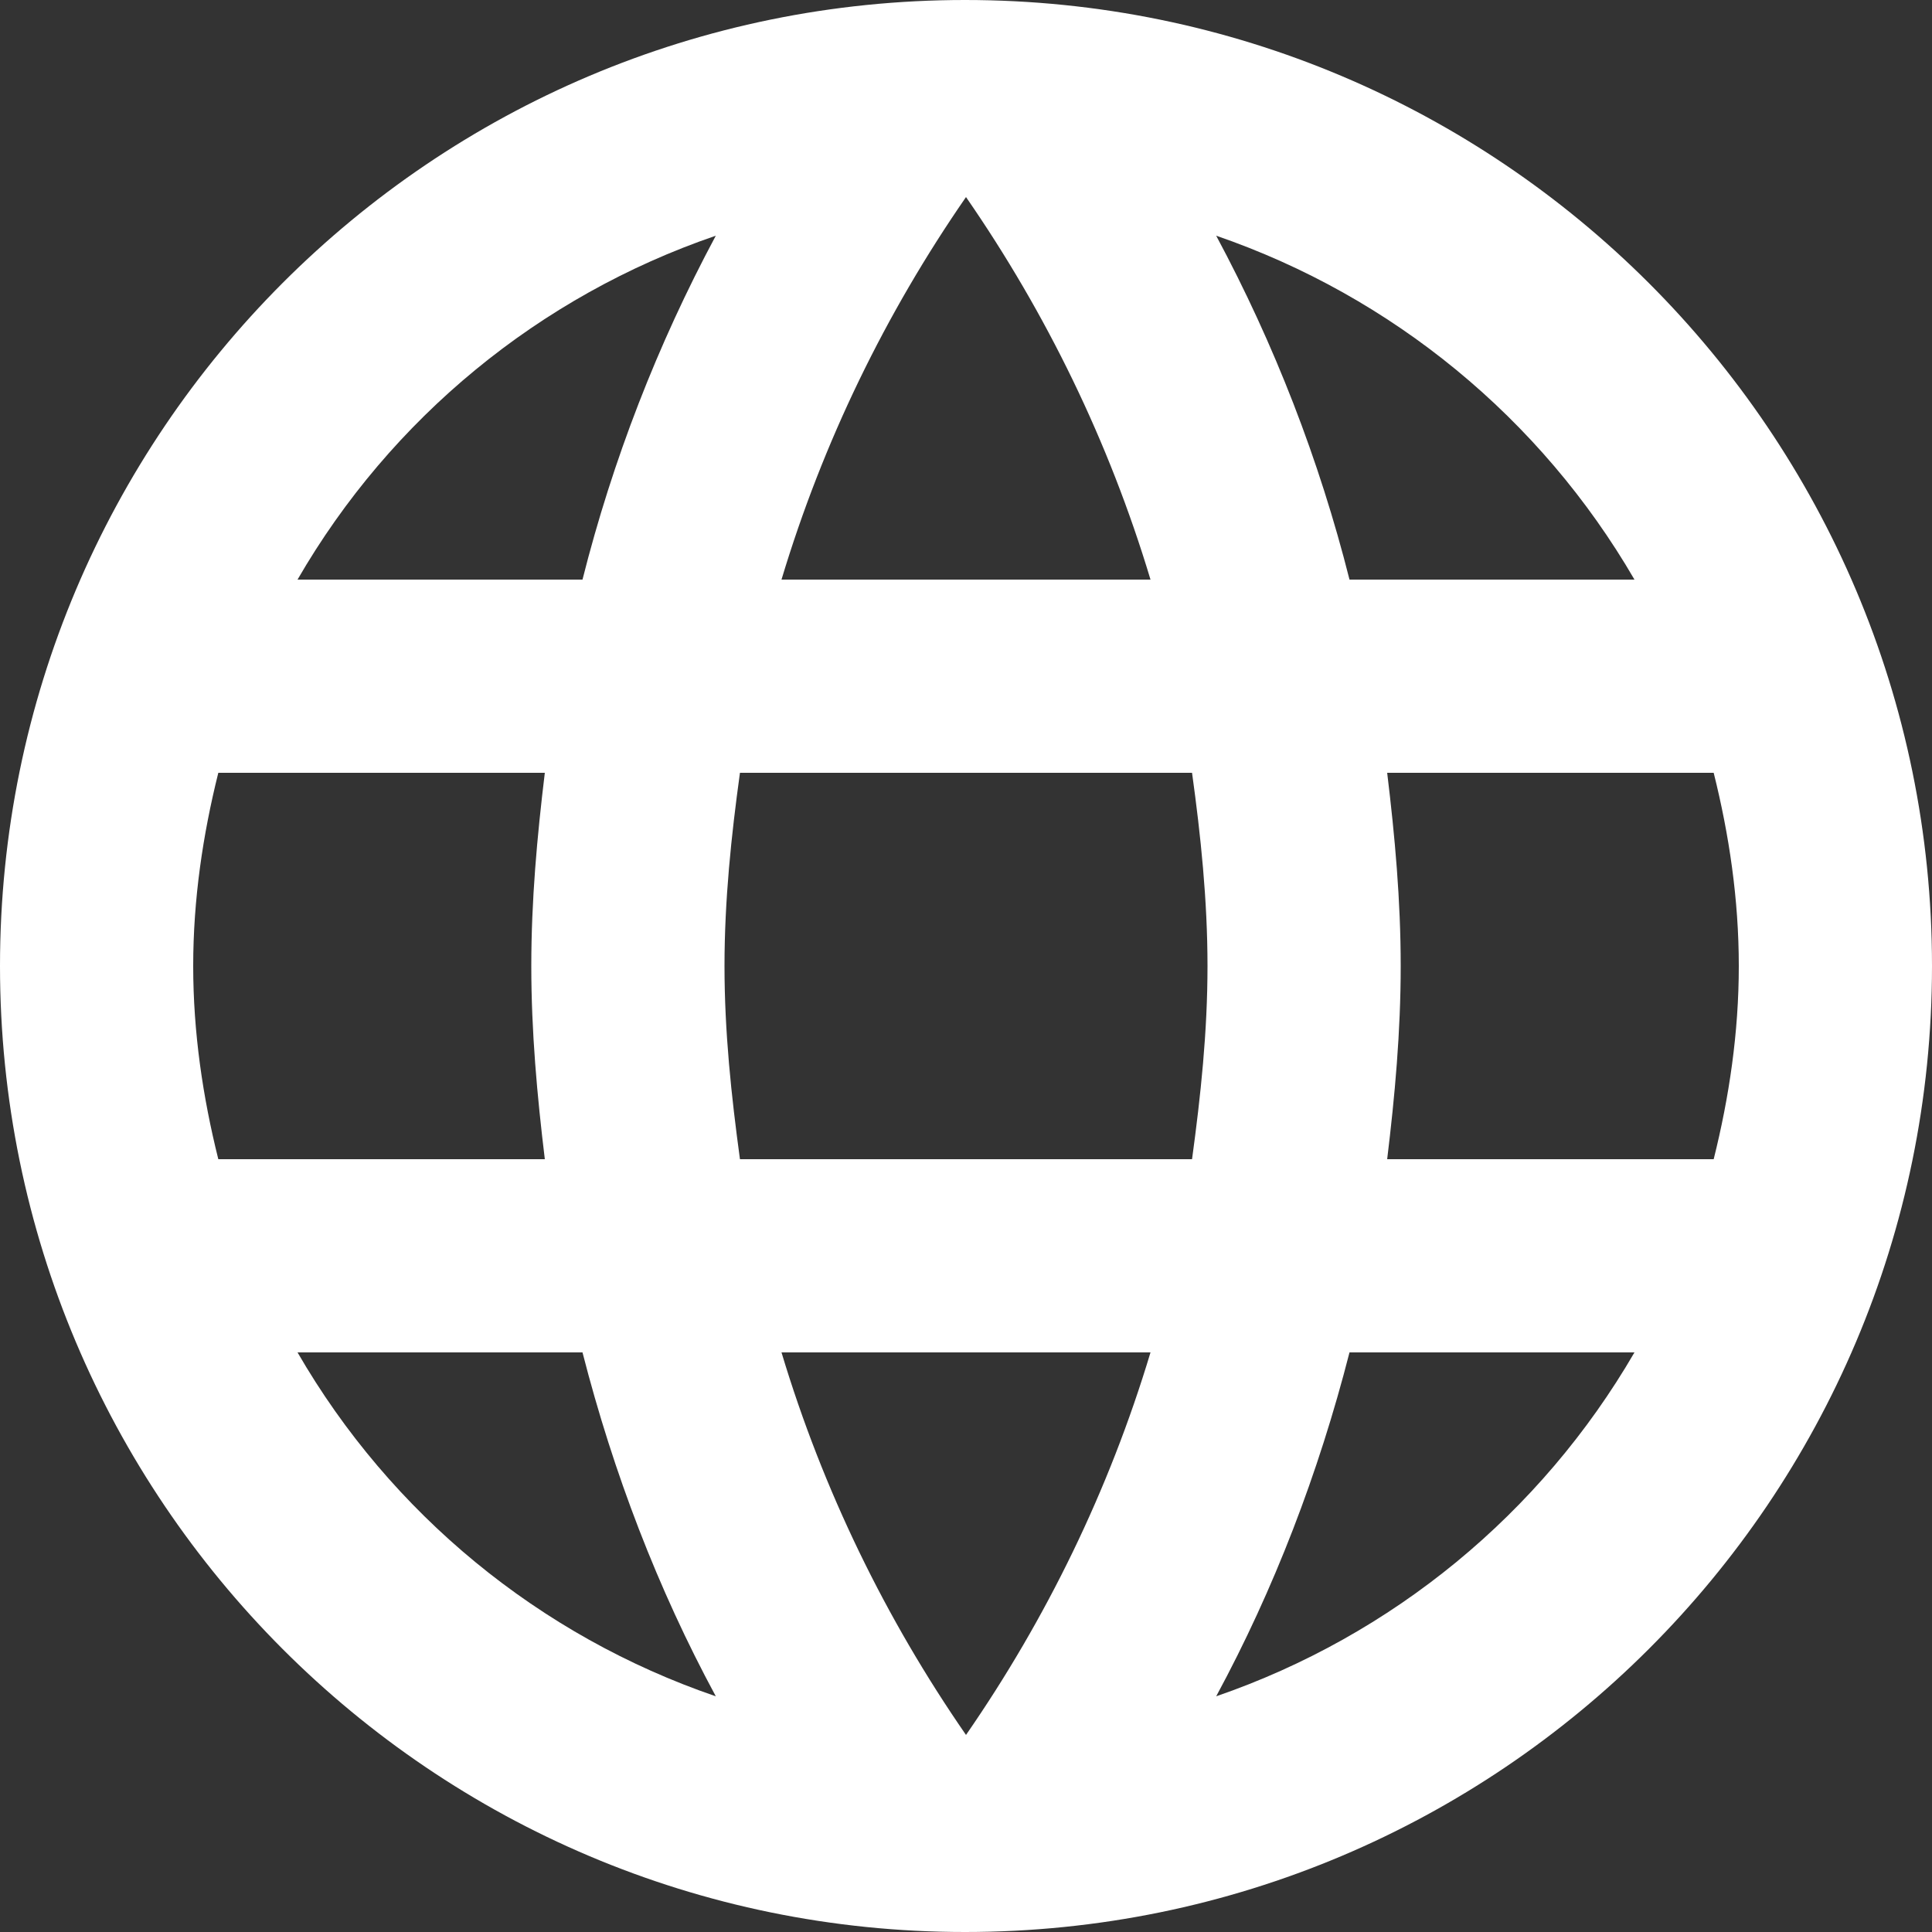 <svg width="16" height="16" viewBox="0 0 16 16" fill="none" xmlns="http://www.w3.org/2000/svg">
<rect x="0" y="0" width="16" height="16" fill="#333333" stroke="none"/>
<path d="M7.992 0C3.576 0 0 3.584 0 8C0 12.416 3.576 16 7.992 16C12.416 16 16 12.416 16 8C16 3.584 12.416 0 7.992 0ZM13.536 4.8H11.176C10.926 3.809 10.555 2.853 10.072 1.952C11.531 2.454 12.761 3.465 13.536 4.8ZM8 1.632C8.664 2.592 9.184 3.656 9.528 4.8H6.472C6.816 3.656 7.336 2.592 8 1.632ZM1.808 9.6C1.68 9.088 1.6 8.552 1.6 8C1.6 7.448 1.68 6.912 1.808 6.4H4.512C4.448 6.928 4.4 7.456 4.4 8C4.4 8.544 4.448 9.072 4.512 9.6H1.808ZM2.464 11.2H4.824C5.08 12.2 5.448 13.16 5.928 14.048C4.467 13.548 3.237 12.537 2.464 11.2ZM4.824 4.8H2.464C3.237 3.463 4.467 2.452 5.928 1.952C5.445 2.853 5.074 3.809 4.824 4.8ZM8 14.368C7.336 13.408 6.816 12.344 6.472 11.2H9.528C9.184 12.344 8.664 13.408 8 14.368ZM9.872 9.6H6.128C6.056 9.072 6 8.544 6 8C6 7.456 6.056 6.92 6.128 6.4H9.872C9.944 6.92 10 7.456 10 8C10 8.544 9.944 9.072 9.872 9.6ZM10.072 14.048C10.552 13.16 10.92 12.2 11.176 11.2H13.536C12.761 12.535 11.531 13.546 10.072 14.048ZM11.488 9.6C11.552 9.072 11.6 8.544 11.6 8C11.6 7.456 11.552 6.928 11.488 6.4H14.192C14.32 6.912 14.4 7.448 14.4 8C14.4 8.552 14.32 9.088 14.192 9.6H11.488Z" fill="white"/>
</svg>

